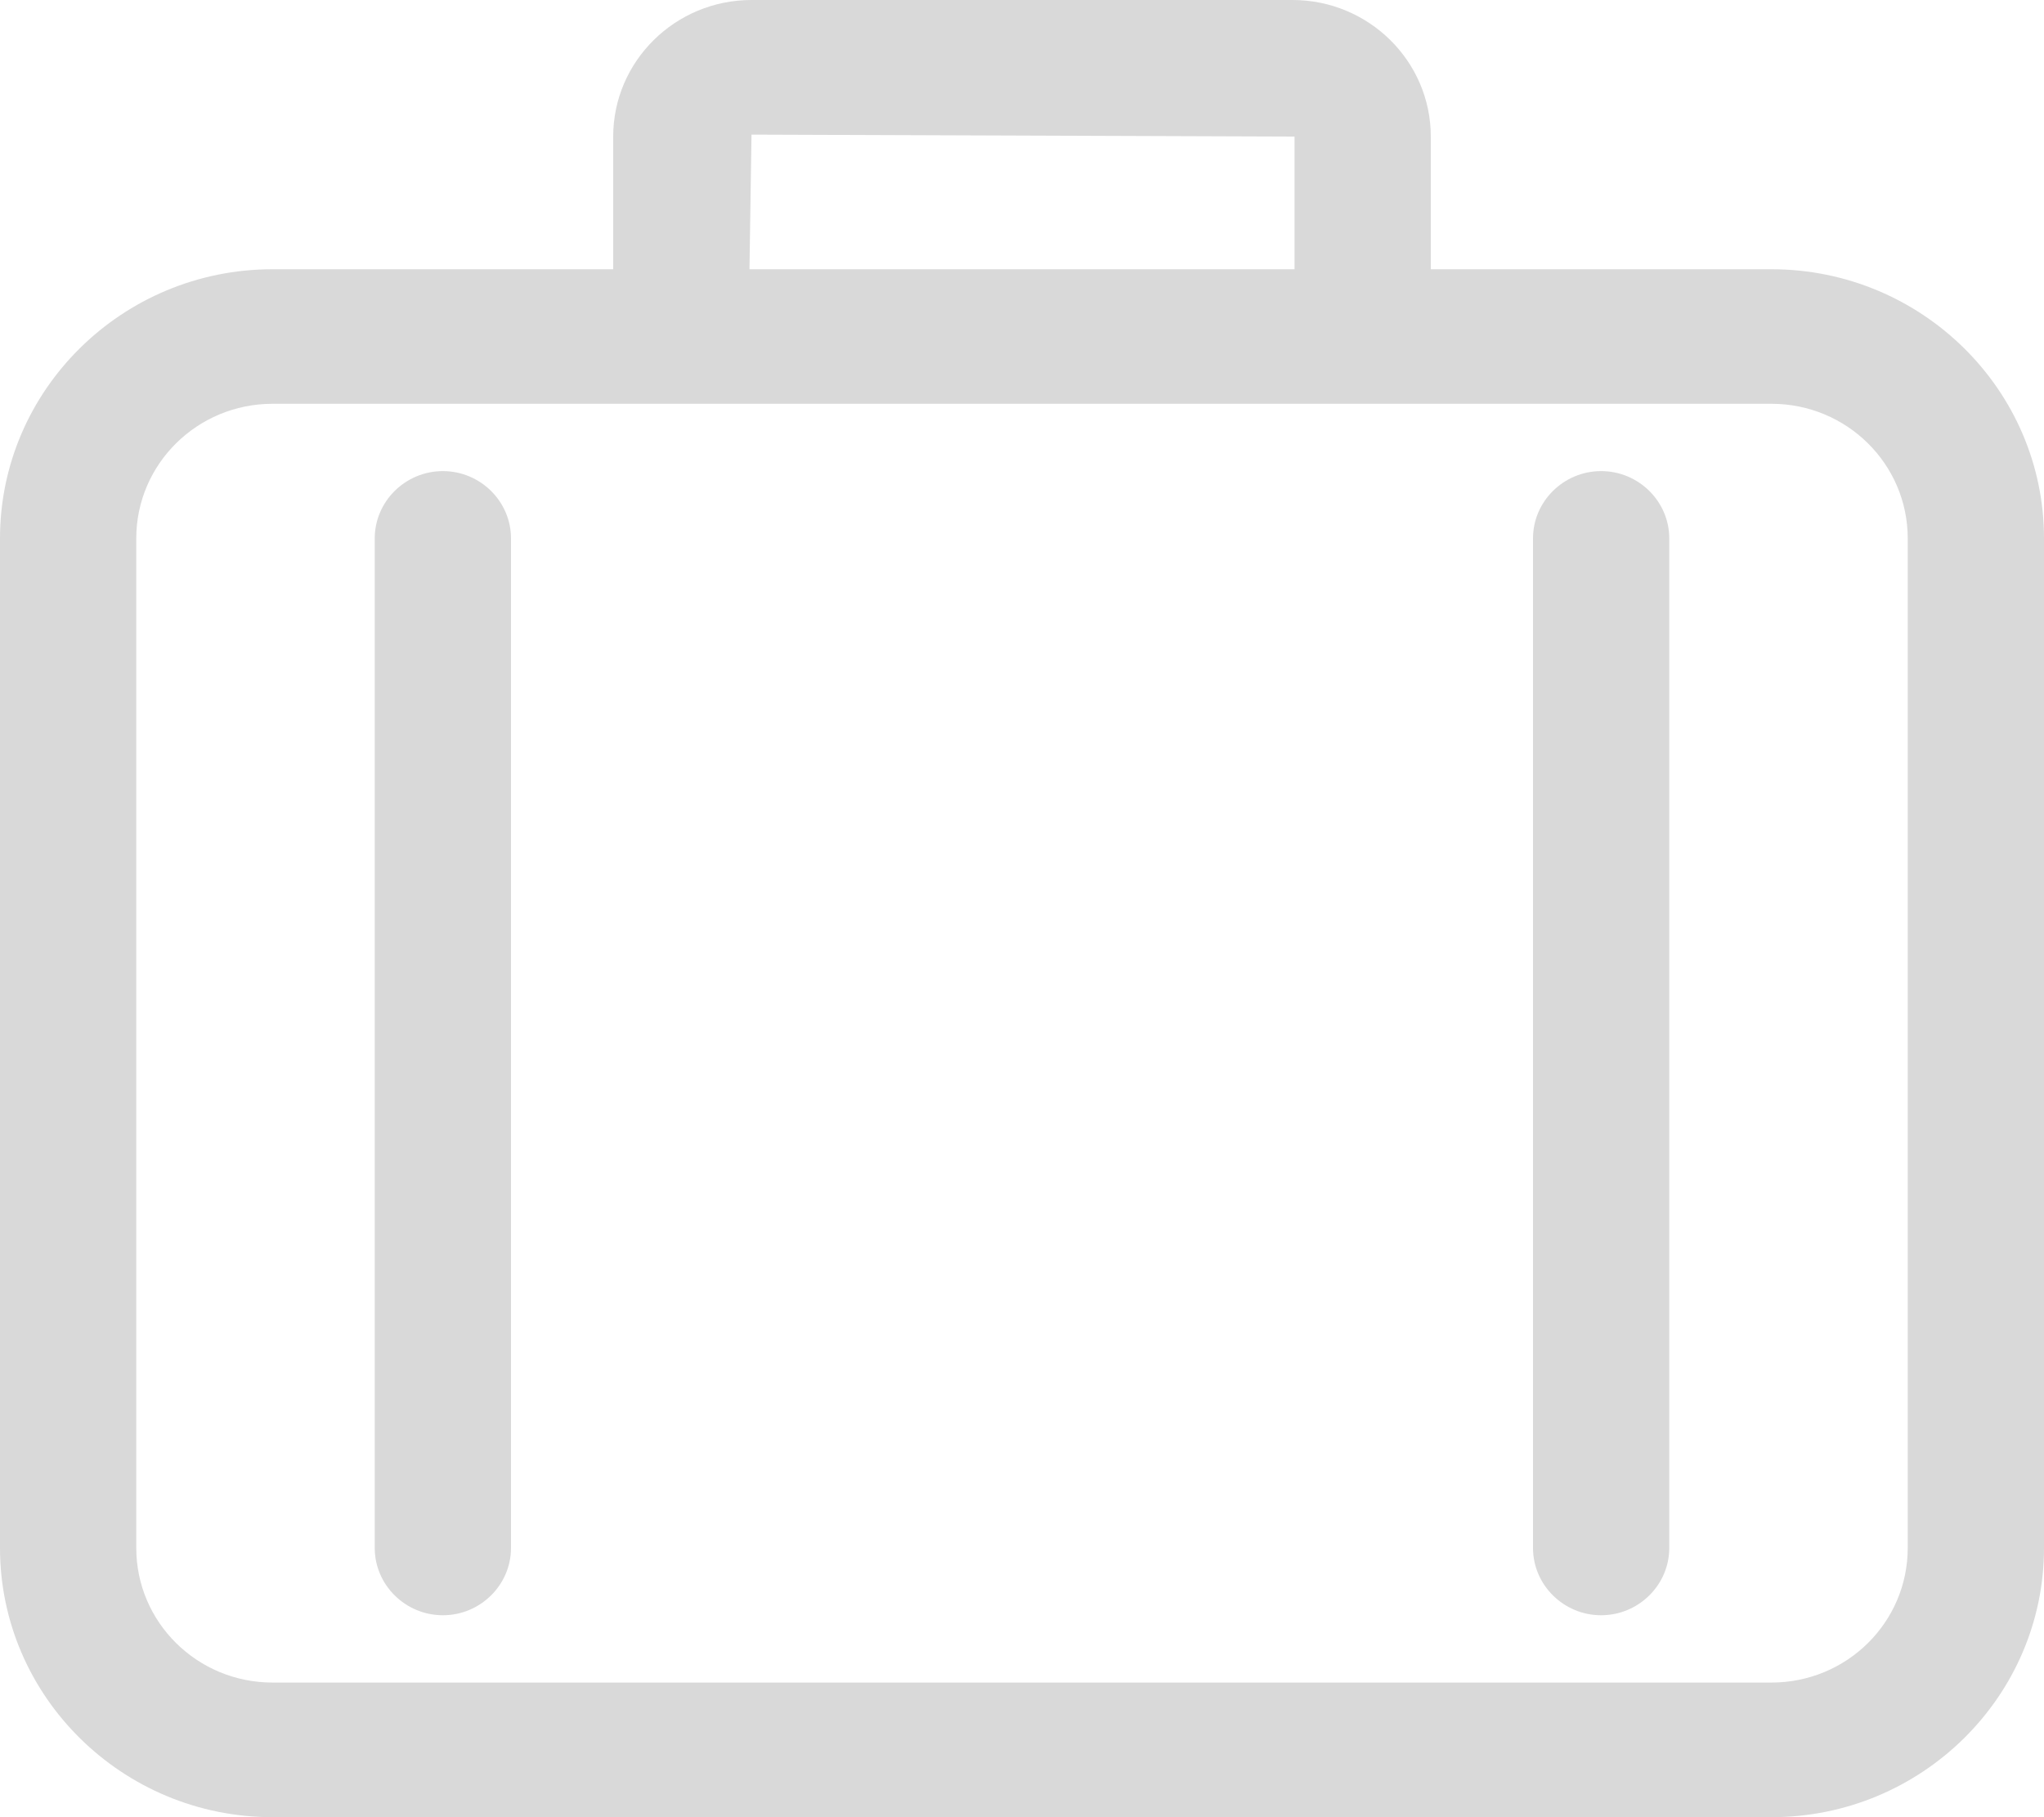 <svg width="27" height="24" viewBox="0 0 27 24" fill="none" xmlns="http://www.w3.org/2000/svg">
<path d="M0 7.111V20.444C0 22.404 1.615 24 3.6 24H23.4C25.384 24 27 22.404 27 20.444V7.111C27 5.151 25.384 3.556 23.4 3.556H18.9V1.804C18.9 0.809 18.081 0 17.073 0H9.927C8.919 0 8.1 0.809 8.1 1.804V3.556H3.6C1.615 3.556 0 5.151 0 7.111ZM9.927 1.778L17.1 1.804V3.556H9.9L9.927 1.778ZM23.4 5.333C24.395 5.333 25.2 6.129 25.2 7.111V20.444C25.2 21.427 24.395 22.222 23.4 22.222H3.6C2.606 22.222 1.8 21.427 1.8 20.444V7.111C1.8 6.129 2.606 5.333 3.6 5.333H23.4Z" fill="#D9D9D9"/>
<path d="M5.85 21.333C6.345 21.333 6.75 20.933 6.75 20.444V7.111C6.75 6.622 6.345 6.222 5.85 6.222C5.355 6.222 4.95 6.622 4.95 7.111V20.444C4.95 20.933 5.355 21.333 5.85 21.333Z" fill="#D9D9D9"/>
<path d="M21.15 21.333C21.645 21.333 22.05 20.933 22.05 20.444V7.111C22.05 6.622 21.645 6.222 21.15 6.222C20.655 6.222 20.25 6.622 20.25 7.111V20.444C20.25 20.933 20.655 21.333 21.15 21.333Z" fill="#D9D9D9"/>
</svg>

